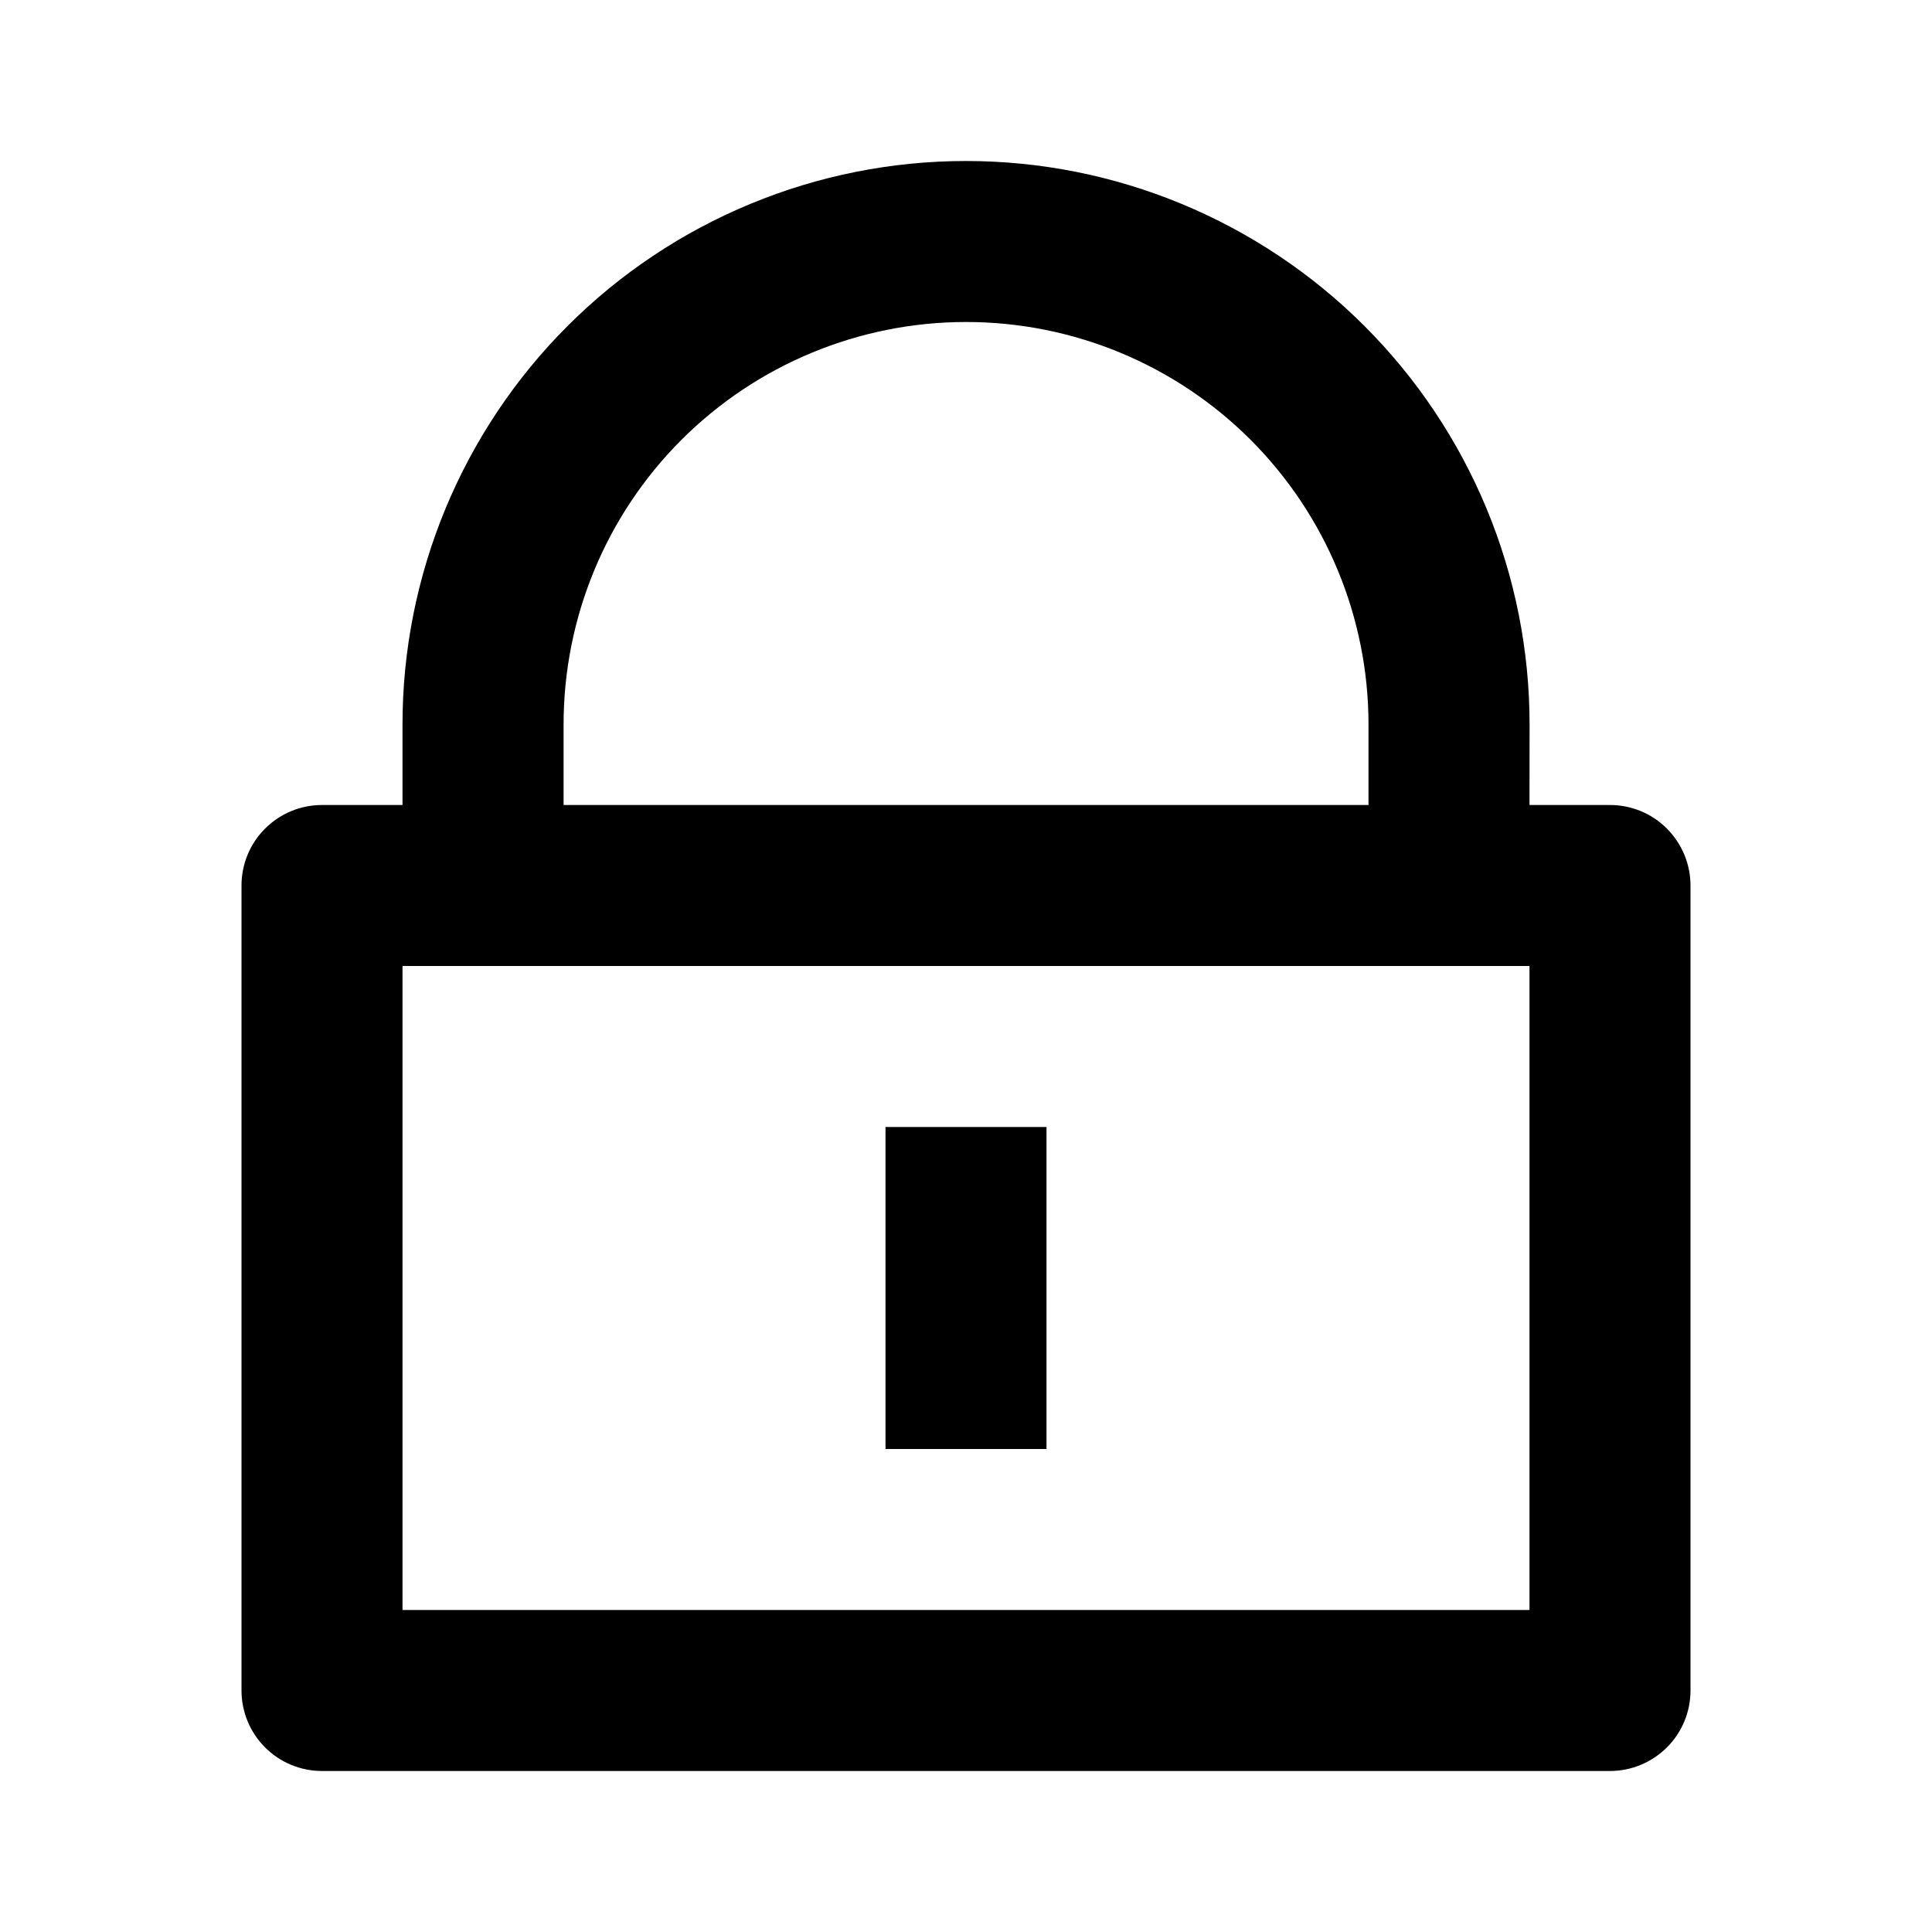 <svg fill="currentColor" height="24" viewBox="0 0 24 24" width="24" xmlns="http://www.w3.org/2000/svg"><path d="m19 10h1c.265 0 .52.105.707.293s.293.442.293.707v10c0 .265-.105.52-.293.707s-.442.293-.707.293h-16c-.265 0-.52-.105-.707-.293-.188-.188-.293-.442-.293-.707v-10c0-.265.105-.52.293-.707.188-.188.442-.293.707-.293h1v-1c0-.919.181-1.829.533-2.679.352-.849.867-1.621 1.517-2.271s1.422-1.166 2.271-1.517c.849-.352 1.759-.533 2.679-.533s1.829.181 2.679.533c.849.352 1.621.867 2.271 1.517.65.65 1.166 1.422 1.518 2.271.352.849.533 1.76.533 2.679zm-14 2v8h14v-8zm6 2h2v4h-2zm6-4v-1c0-1.326-.527-2.598-1.464-3.536-.938-.938-2.209-1.464-3.535-1.464s-2.598.527-3.536 1.464c-.938.938-1.464 2.209-1.464 3.536v1z" /></svg>